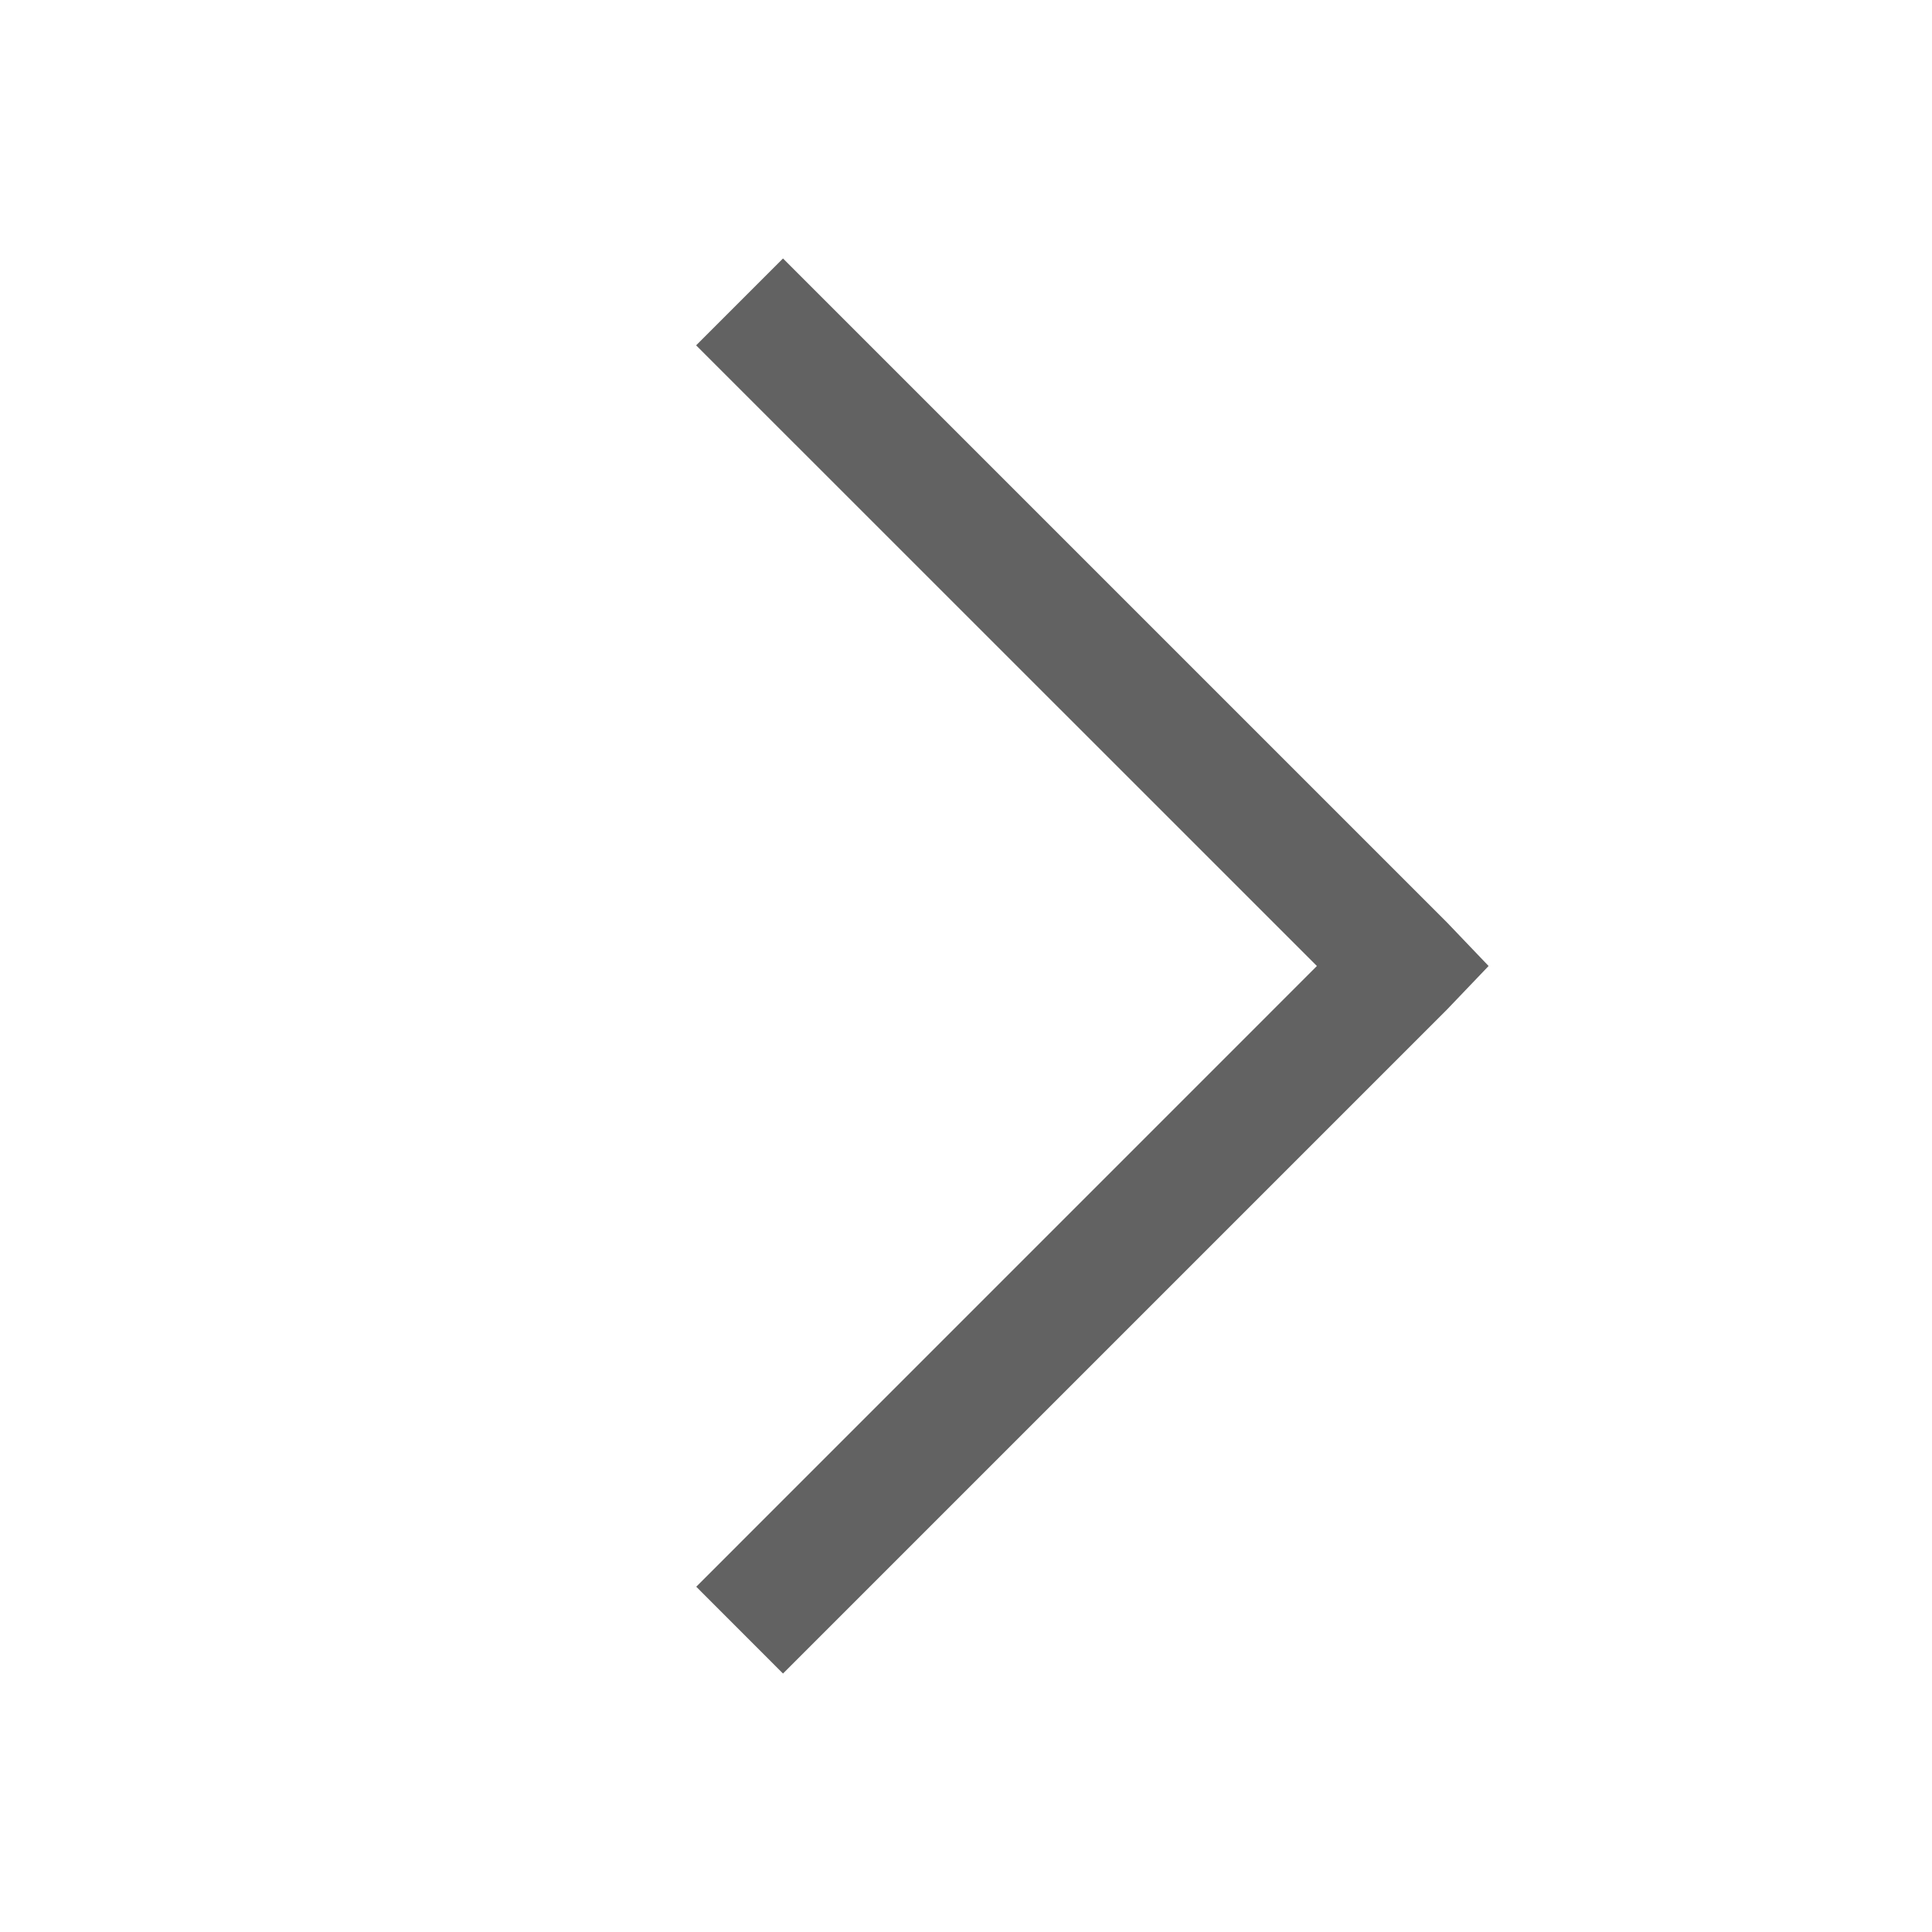 <svg xmlns="http://www.w3.org/2000/svg" xmlns:xlink="http://www.w3.org/1999/xlink" aria-hidden="true" focusable="false" width="1em" height="1em" style="-ms-transform: rotate(360deg); -webkit-transform: rotate(360deg); transform: rotate(360deg);" preserveAspectRatio="xMidYMid meet" viewBox="0 0 32 32"><path d="M12.969 4.281L11.53 5.72L21.812 16l-10.28 10.281l1.437 1.438l11-11l.687-.719l-.687-.719z" fill="#626262"/></svg>